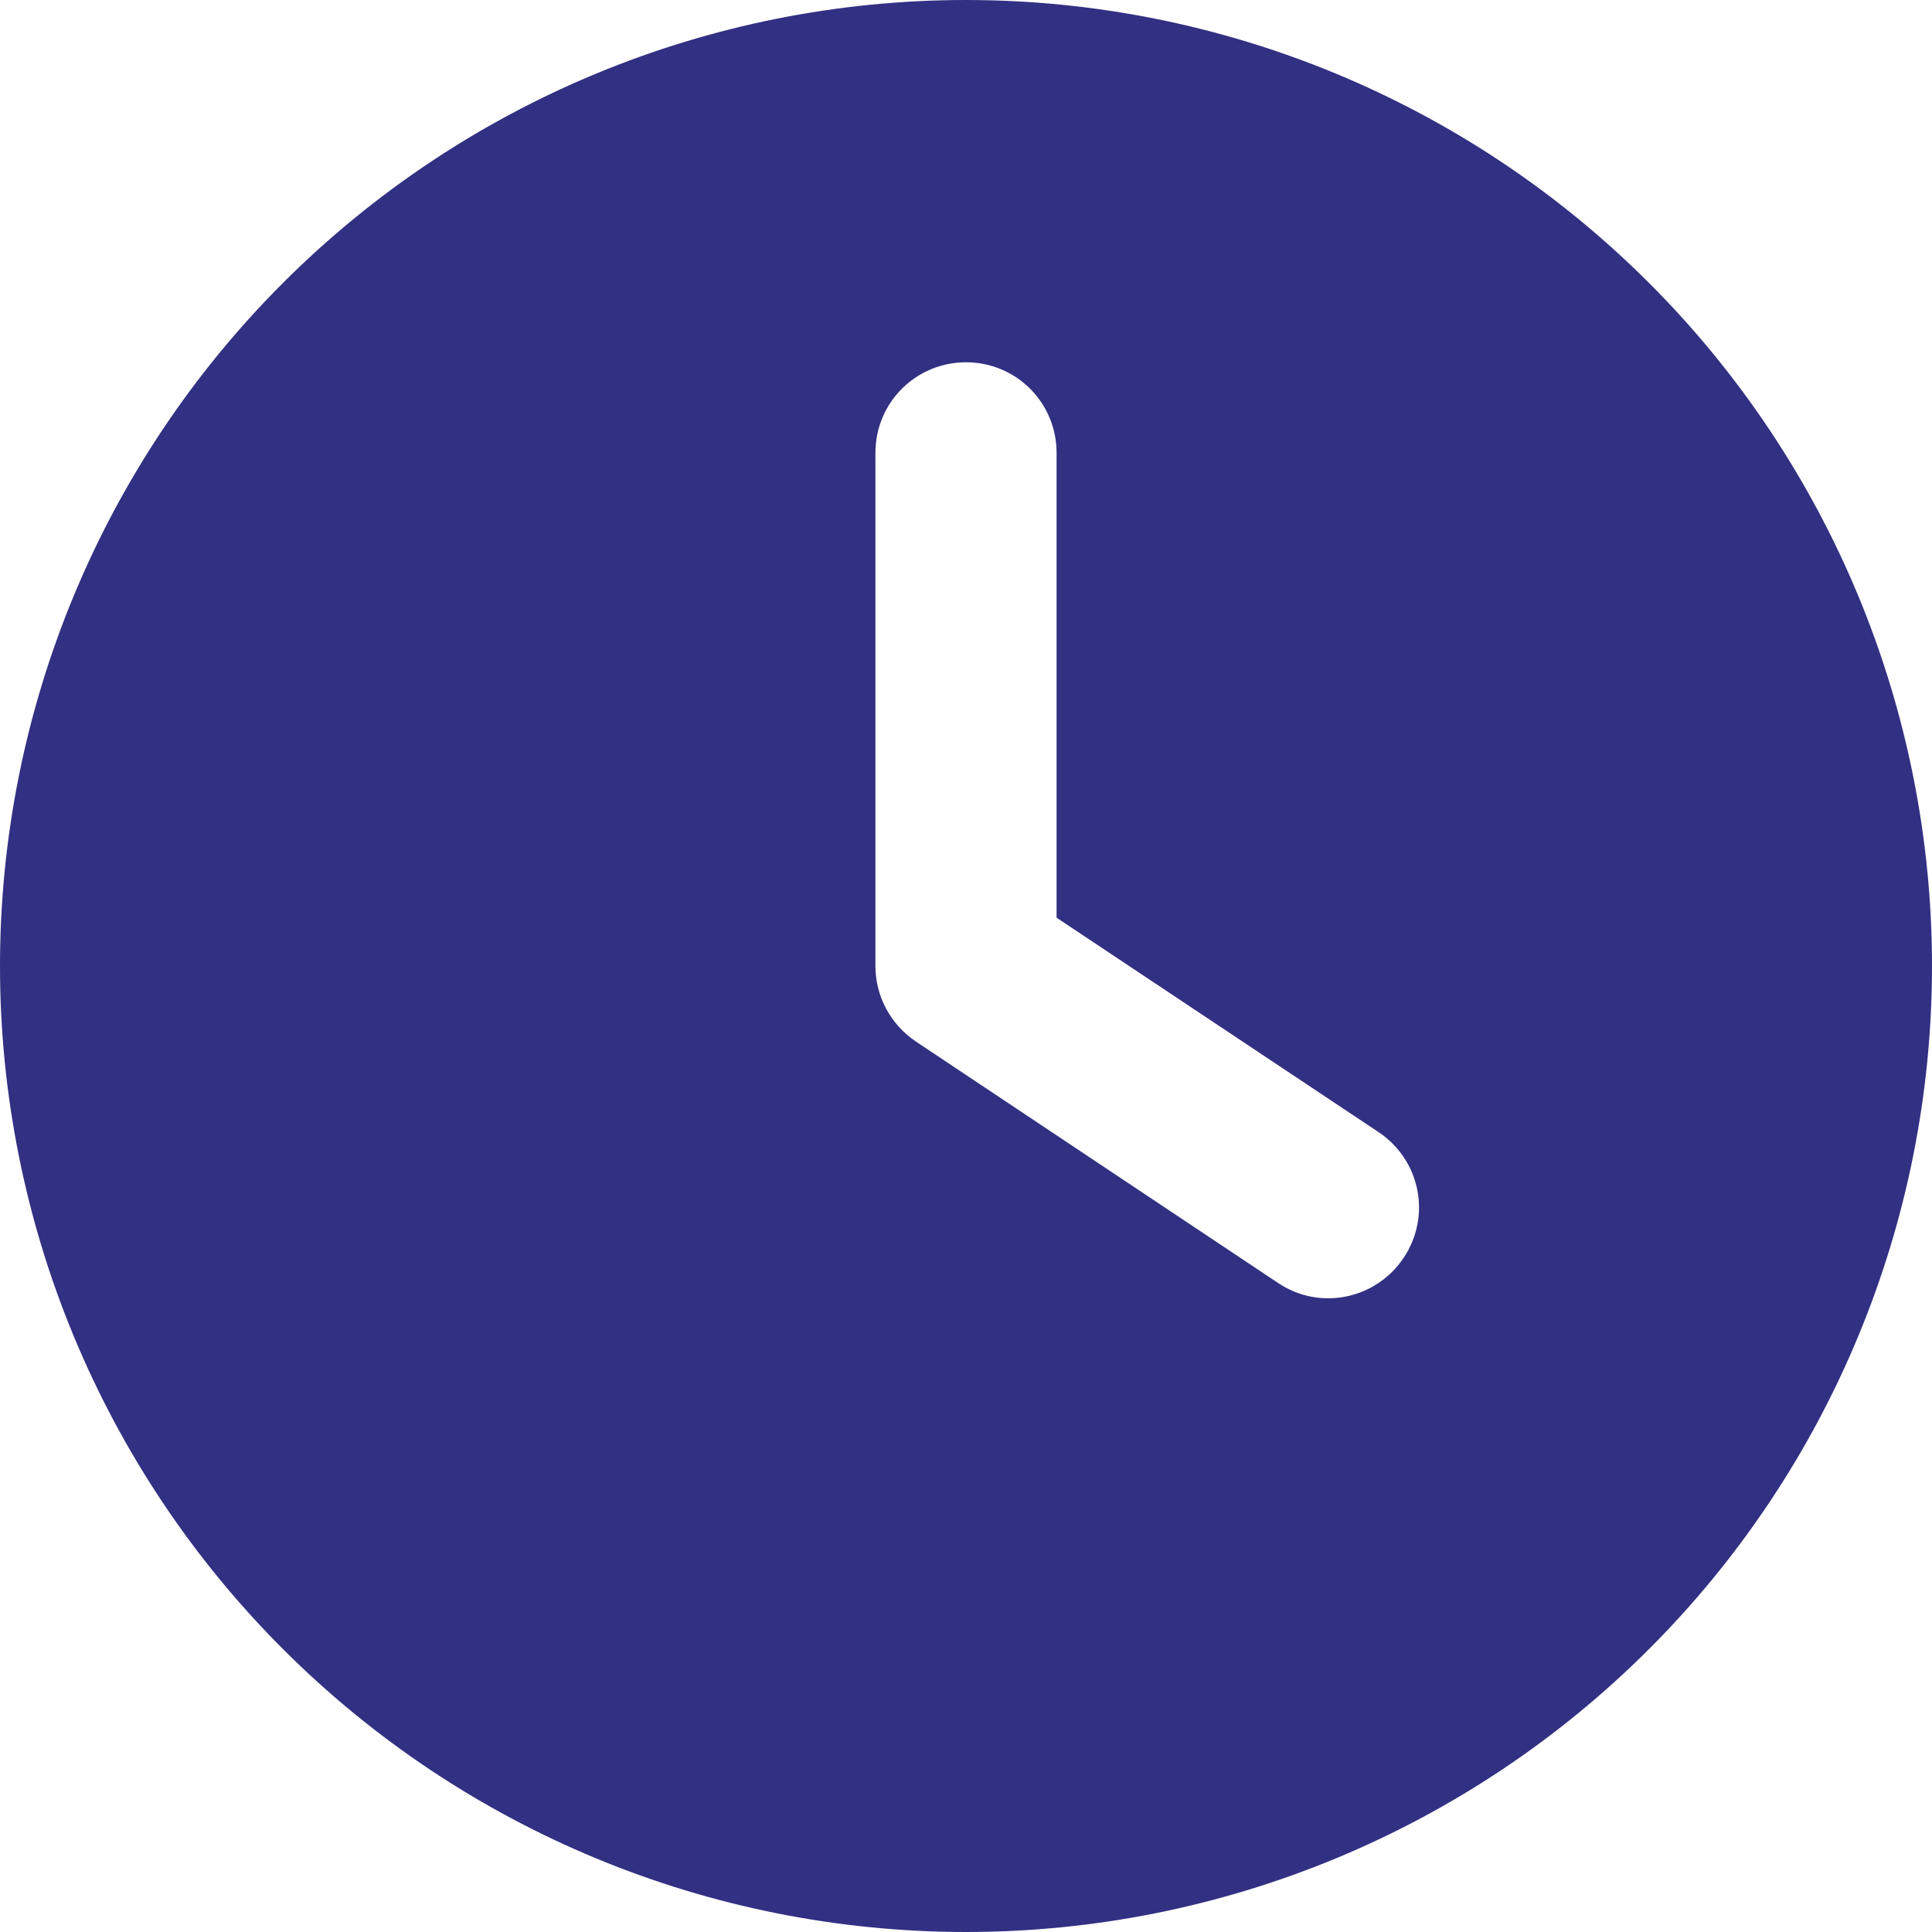 <svg width="33" height="33" viewBox="0 0 33 33" fill="none" xmlns="http://www.w3.org/2000/svg">
<g clip-path="url(#clip0_2133_495)">
<path d="M16.5 0C20.876 0 25.073 1.738 28.167 4.833C31.262 7.927 33 12.124 33 16.5C33 20.876 31.262 25.073 28.167 28.167C25.073 31.262 20.876 33 16.5 33C12.124 33 7.927 31.262 4.833 28.167C1.738 25.073 0 20.876 0 16.5C0 12.124 1.738 7.927 4.833 4.833C7.927 1.738 12.124 0 16.5 0ZM14.953 7.734V16.5C14.953 17.016 15.211 17.499 15.643 17.789L21.83 21.914C22.539 22.391 23.5 22.198 23.977 21.482C24.453 20.767 24.26 19.813 23.545 19.336L18.047 15.675V7.734C18.047 6.877 17.357 6.188 16.5 6.188C15.643 6.188 14.953 6.877 14.953 7.734Z" fill="#323082"/>
</g>
<defs>
<clipPath id="clip0_2133_495">
<rect width="33" height="33" fill="white"/>
</clipPath>
</defs>
</svg>
